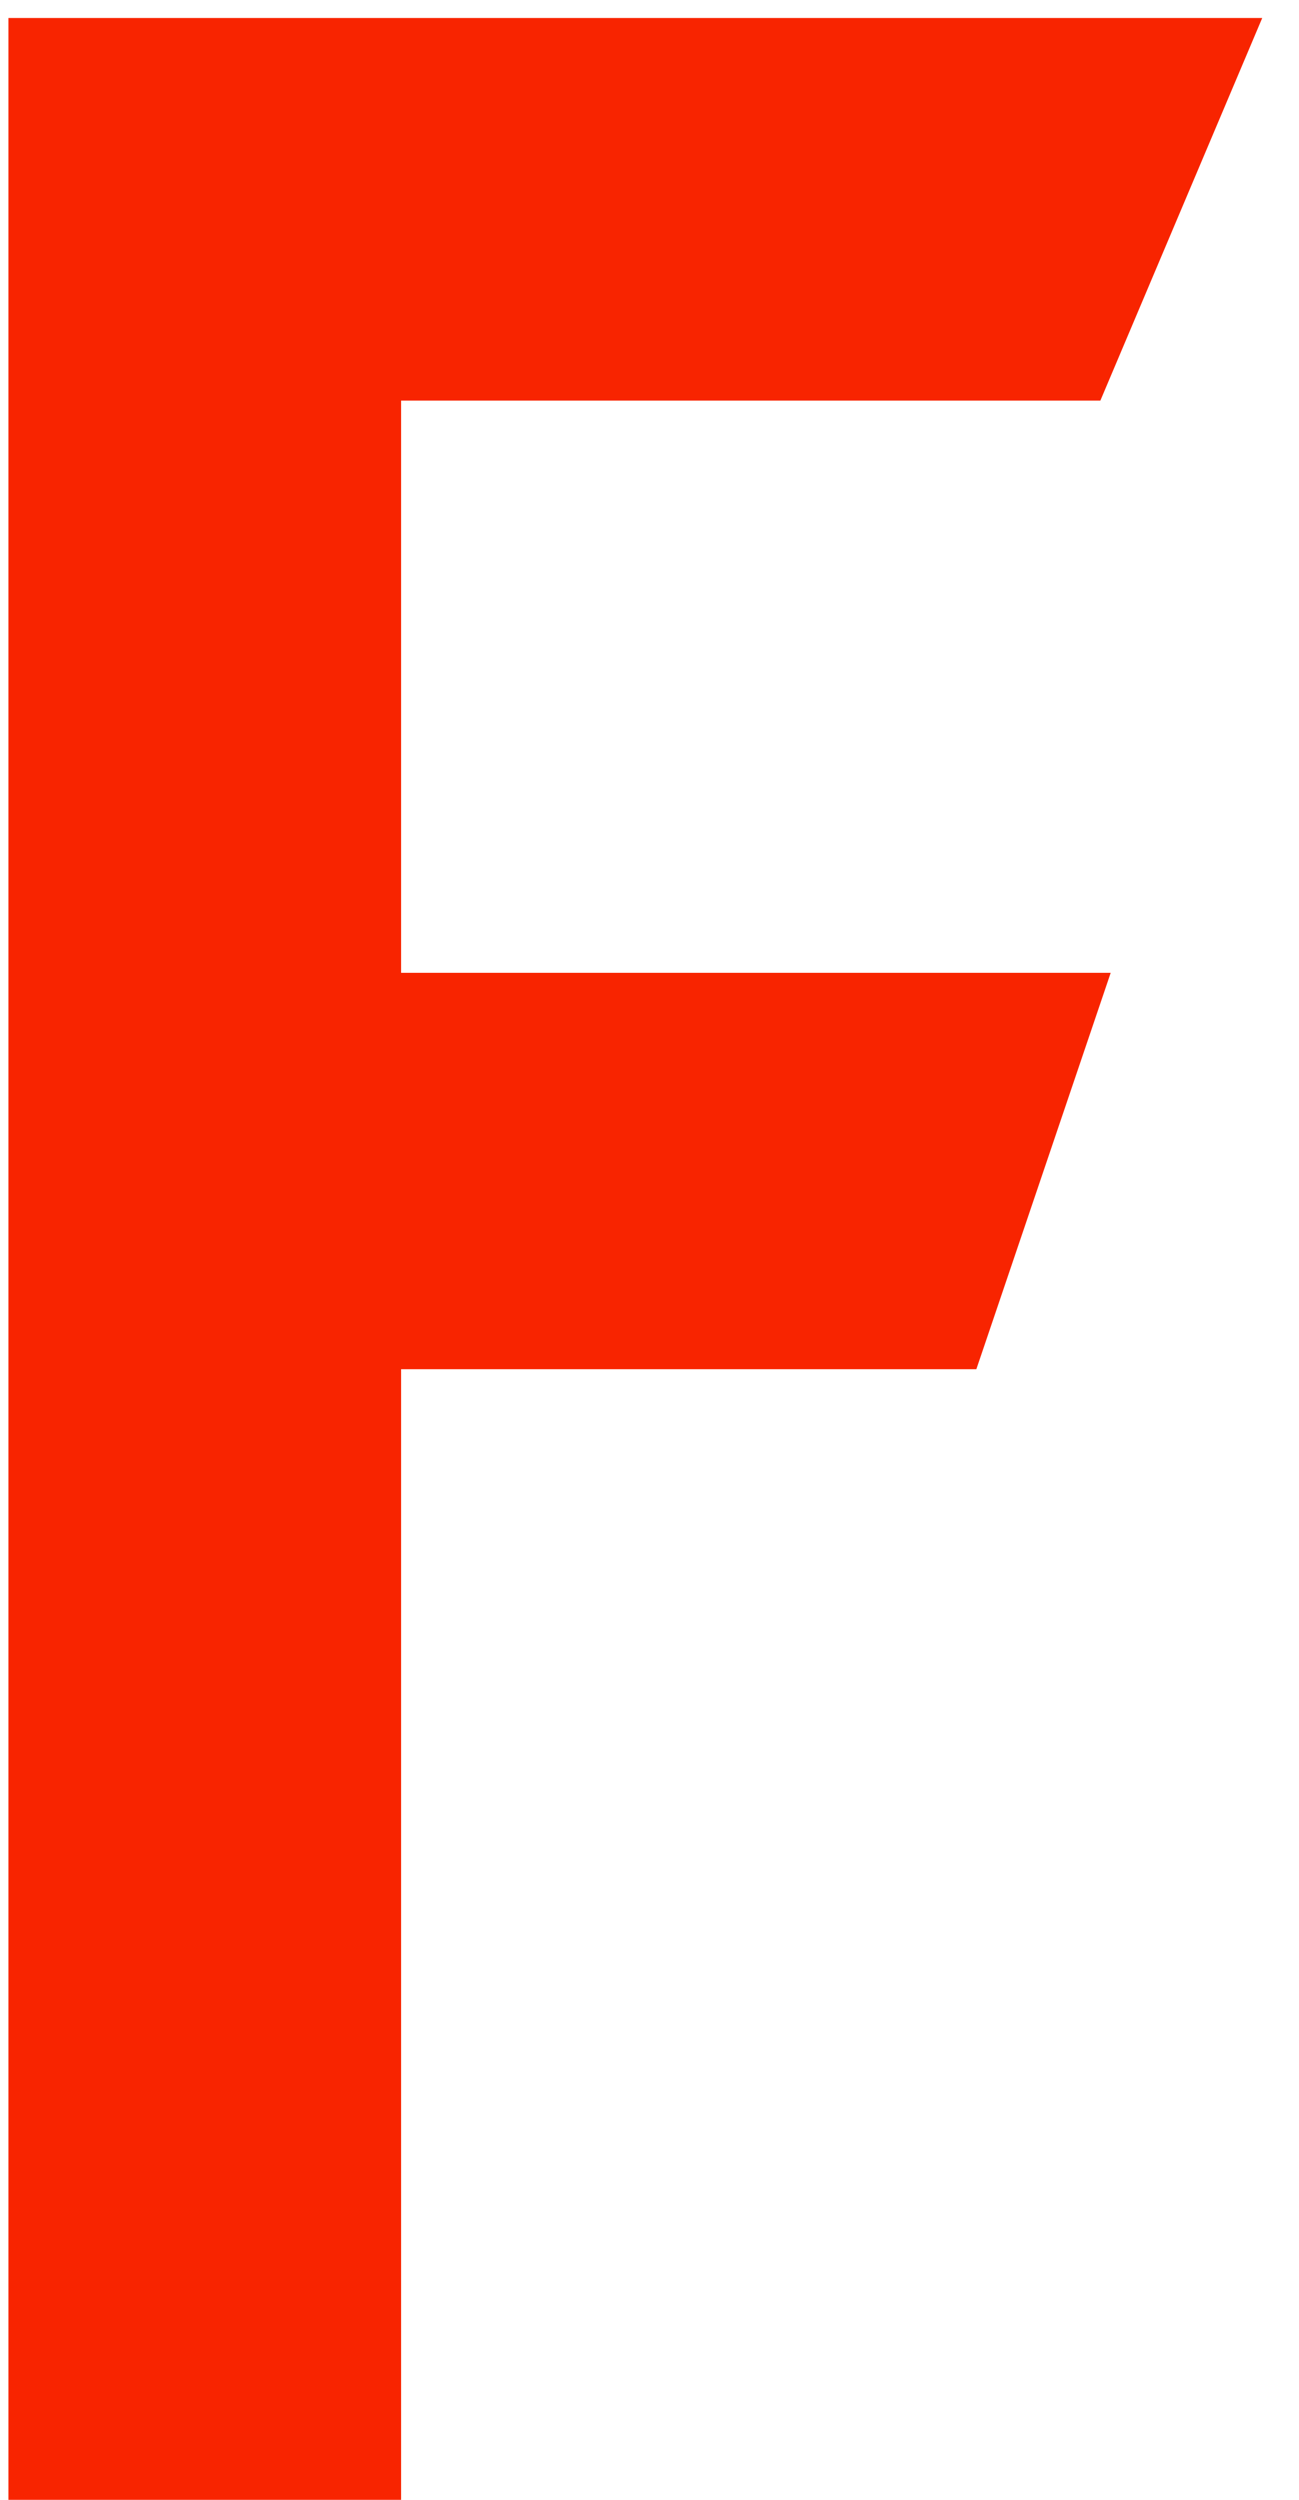<svg width="26" height="50" viewBox="0 0 26 50" fill="none" xmlns="http://www.w3.org/2000/svg">
<path d="M8.028 50H0.169V0.36H25.264L22.024 8.013H8.028V19.458H22.231L19.542 27.386H8.028V50Z" fill="#F82400"/>
</svg>
